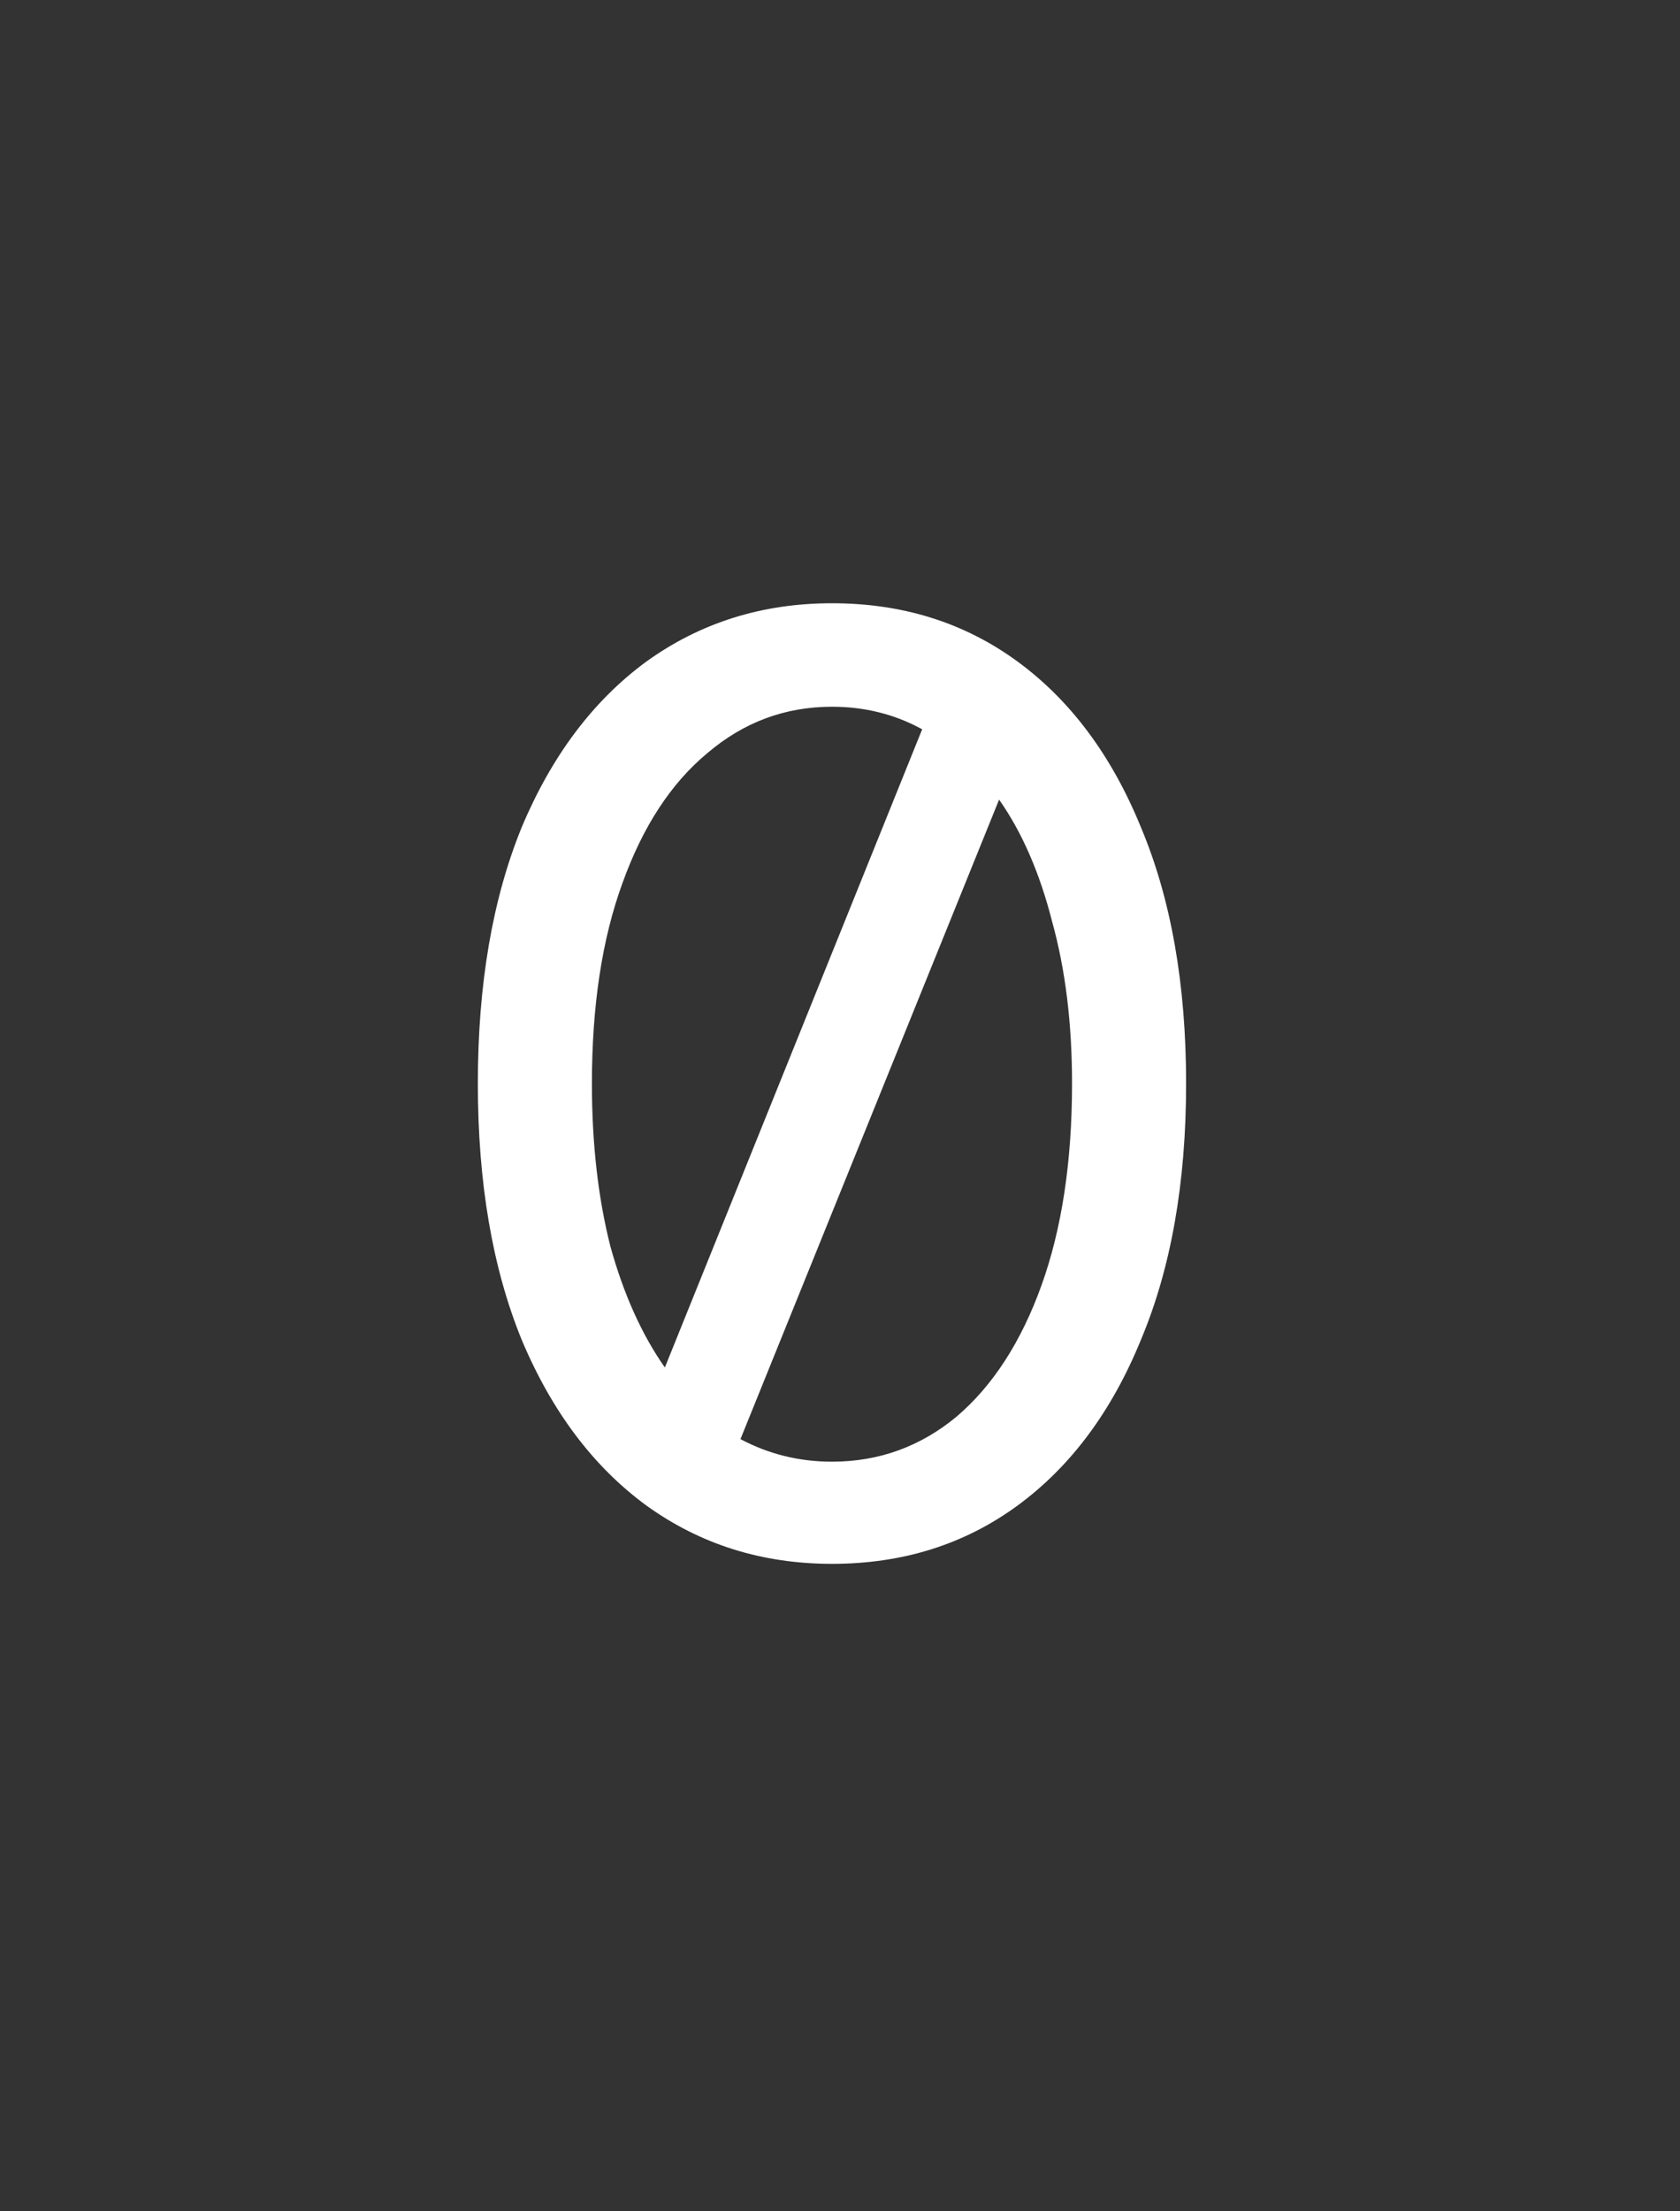 <svg width="76" height="100" viewBox="0 0 76 100" fill="none" xmlns="http://www.w3.org/2000/svg">
<rect x="0" y="0" width="76" height="100" fill="#333333" stroke="none"/>
<path d="M37.637 70.72C34.477 70.72 31.677 69.84 29.237 68.08C26.837 66.32 24.957 63.82 23.597 60.58C22.277 57.34 21.617 53.48 21.617 49C21.617 44.52 22.277 40.66 23.597 37.42C24.957 34.18 26.837 31.68 29.237 29.92C31.677 28.16 34.477 27.28 37.637 27.28C40.837 27.28 43.637 28.16 46.037 29.92C48.437 31.68 50.297 34.18 51.617 37.42C52.977 40.66 53.657 44.52 53.657 49C53.657 53.48 52.977 57.34 51.617 60.58C50.297 63.82 48.437 66.32 46.037 68.08C43.637 69.84 40.837 70.72 37.637 70.72ZM26.777 49C26.777 51.72 27.057 54.18 27.617 56.38C28.217 58.54 29.037 60.36 30.077 61.84L41.717 32.98C40.477 32.3 39.117 31.96 37.637 31.96C35.517 31.96 33.637 32.66 31.997 34.06C30.357 35.42 29.077 37.38 28.157 39.94C27.237 42.46 26.777 45.48 26.777 49ZM37.637 66.1C39.757 66.1 41.637 65.42 43.277 64.06C44.917 62.66 46.197 60.68 47.117 58.12C48.037 55.56 48.497 52.52 48.497 49C48.497 46.28 48.197 43.84 47.597 41.68C47.037 39.48 46.237 37.64 45.197 36.16L33.497 65.08C34.777 65.76 36.157 66.1 37.637 66.1Z" fill="white"/>
</svg>
